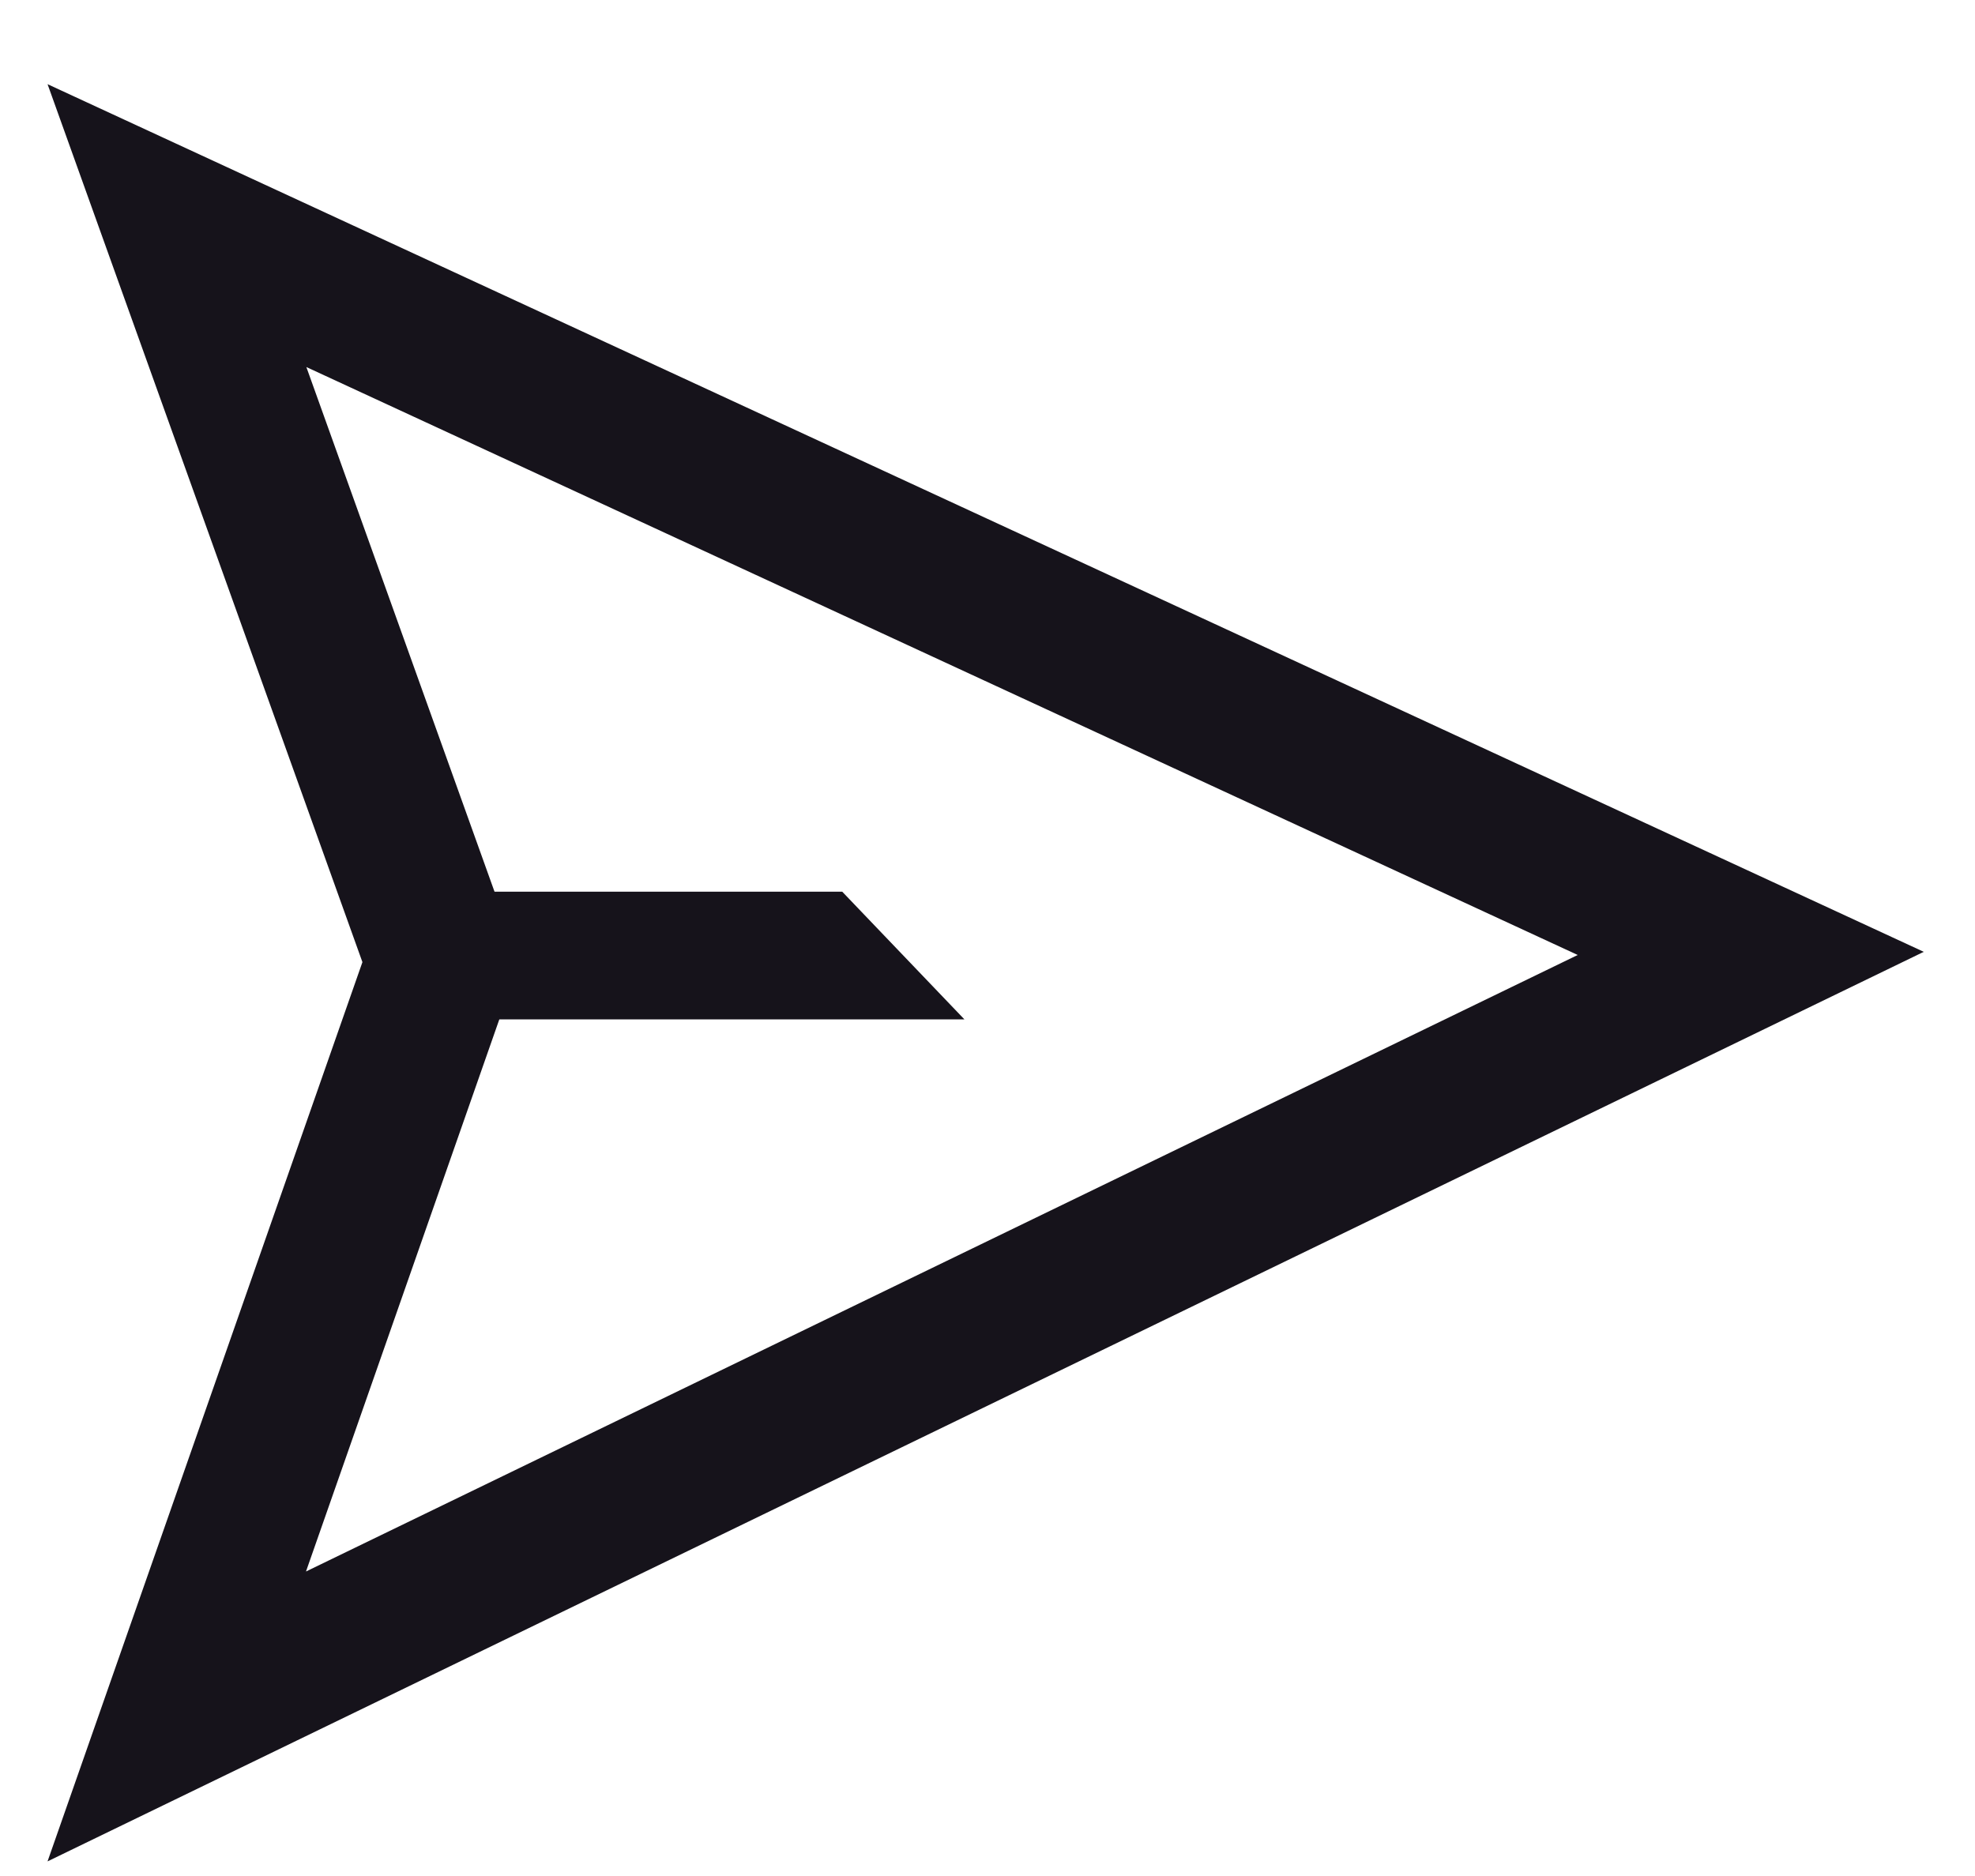 <svg width="20" height="19" viewBox="0 0 20 19" fill="none" xmlns="http://www.w3.org/2000/svg">
<path d="M4.378 9.992L4.466 9.741L4.376 9.491L1.792 2.285L17.729 9.656L1.79 17.384L4.378 9.992Z" stroke="#16131B" stroke-width="1.5"/>
<path fill-rule="evenodd" clip-rule="evenodd" d="M8.529 9.031L9.766 10.324H4.353V9.031H8.529Z" fill="#16131B"/>
</svg>

